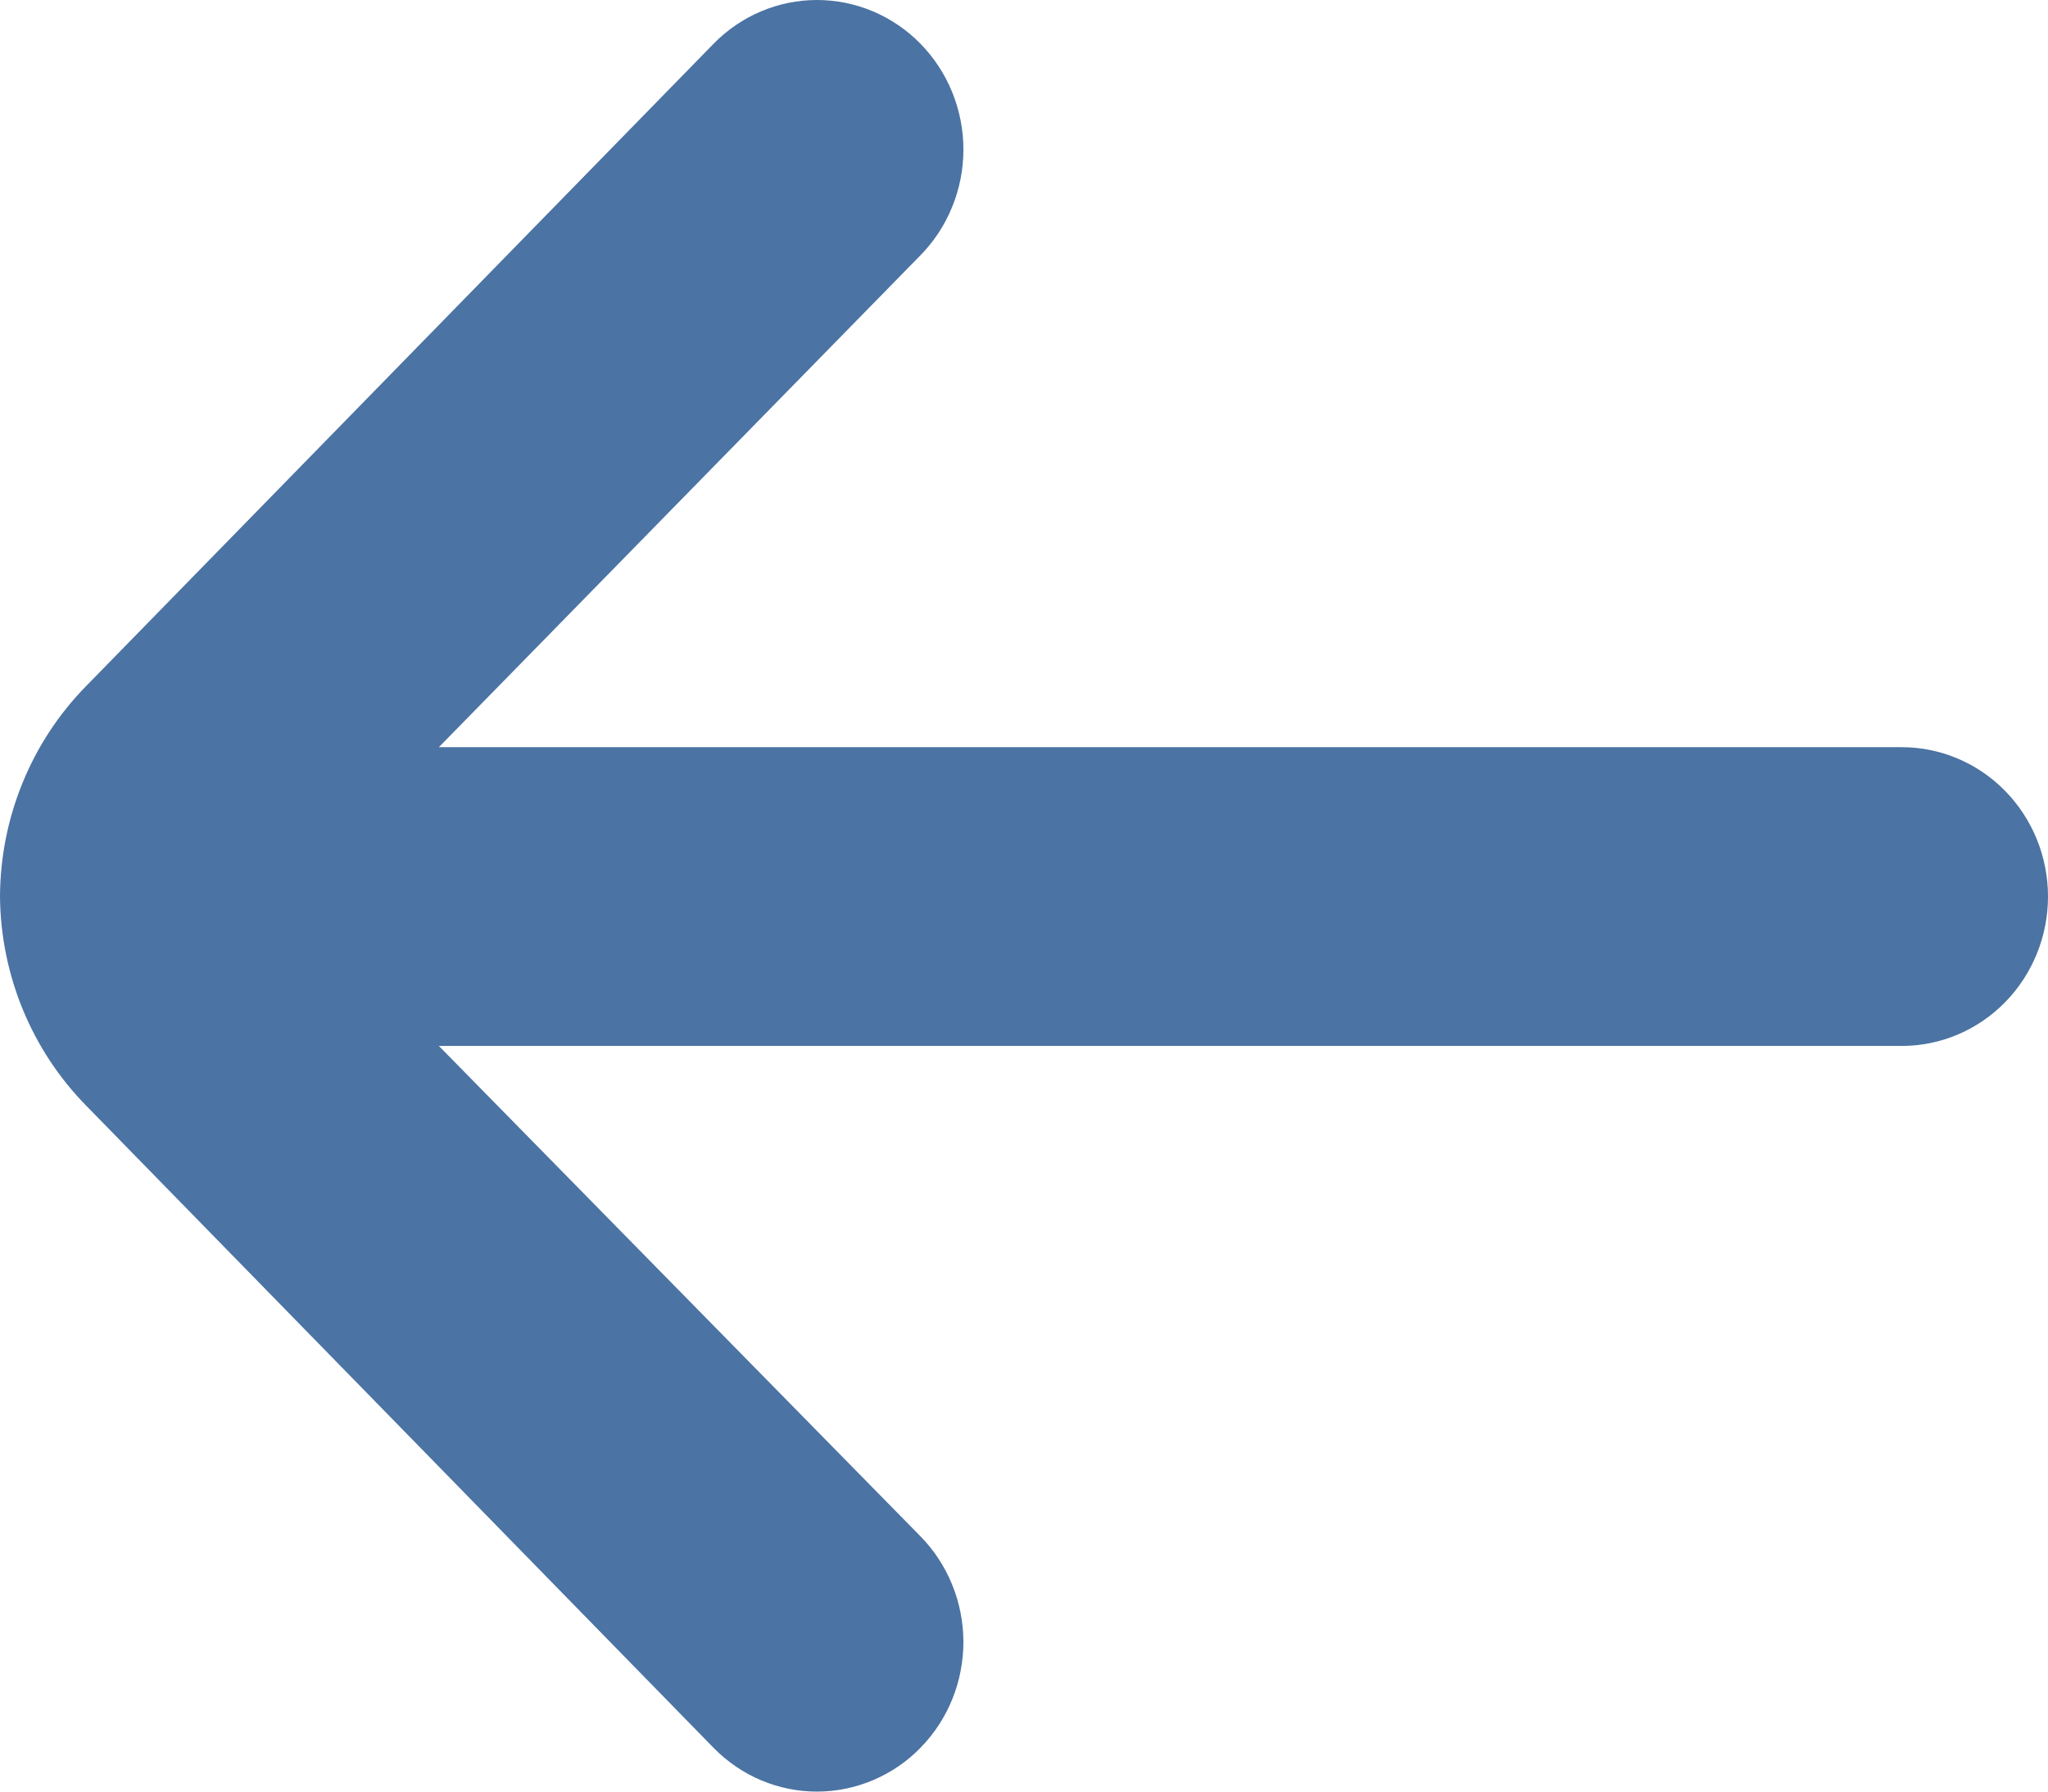 <svg width="24" height="21" viewBox="0 0 24 21" fill="none" xmlns="http://www.w3.org/2000/svg">
<path d="M22.286 8.758H5.143L10.783 2.996C10.944 2.833 11.071 2.64 11.158 2.426C11.245 2.213 11.29 1.984 11.29 1.753C11.29 1.521 11.245 1.293 11.158 1.079C11.071 0.866 10.944 0.672 10.783 0.509C10.462 0.183 10.027 0 9.574 0C9.121 0 8.687 0.183 8.366 0.509L1.011 8.04C0.368 8.694 0.004 9.582 0 10.509C0.008 11.43 0.372 12.311 1.011 12.961L8.366 20.491C8.526 20.653 8.715 20.782 8.923 20.869C9.132 20.956 9.355 21.001 9.58 21C9.806 20.999 10.028 20.953 10.236 20.864C10.444 20.775 10.633 20.646 10.791 20.482C10.95 20.319 11.076 20.125 11.161 19.913C11.247 19.7 11.29 19.472 11.29 19.242C11.289 19.012 11.244 18.784 11.157 18.572C11.07 18.359 10.943 18.166 10.783 18.004L5.143 12.26H22.286C22.74 12.26 23.176 12.076 23.498 11.747C23.819 11.419 24 10.973 24 10.509C24 10.044 23.819 9.599 23.498 9.271C23.176 8.942 22.74 8.758 22.286 8.758Z" fill="#4B73A3"/>
</svg>
